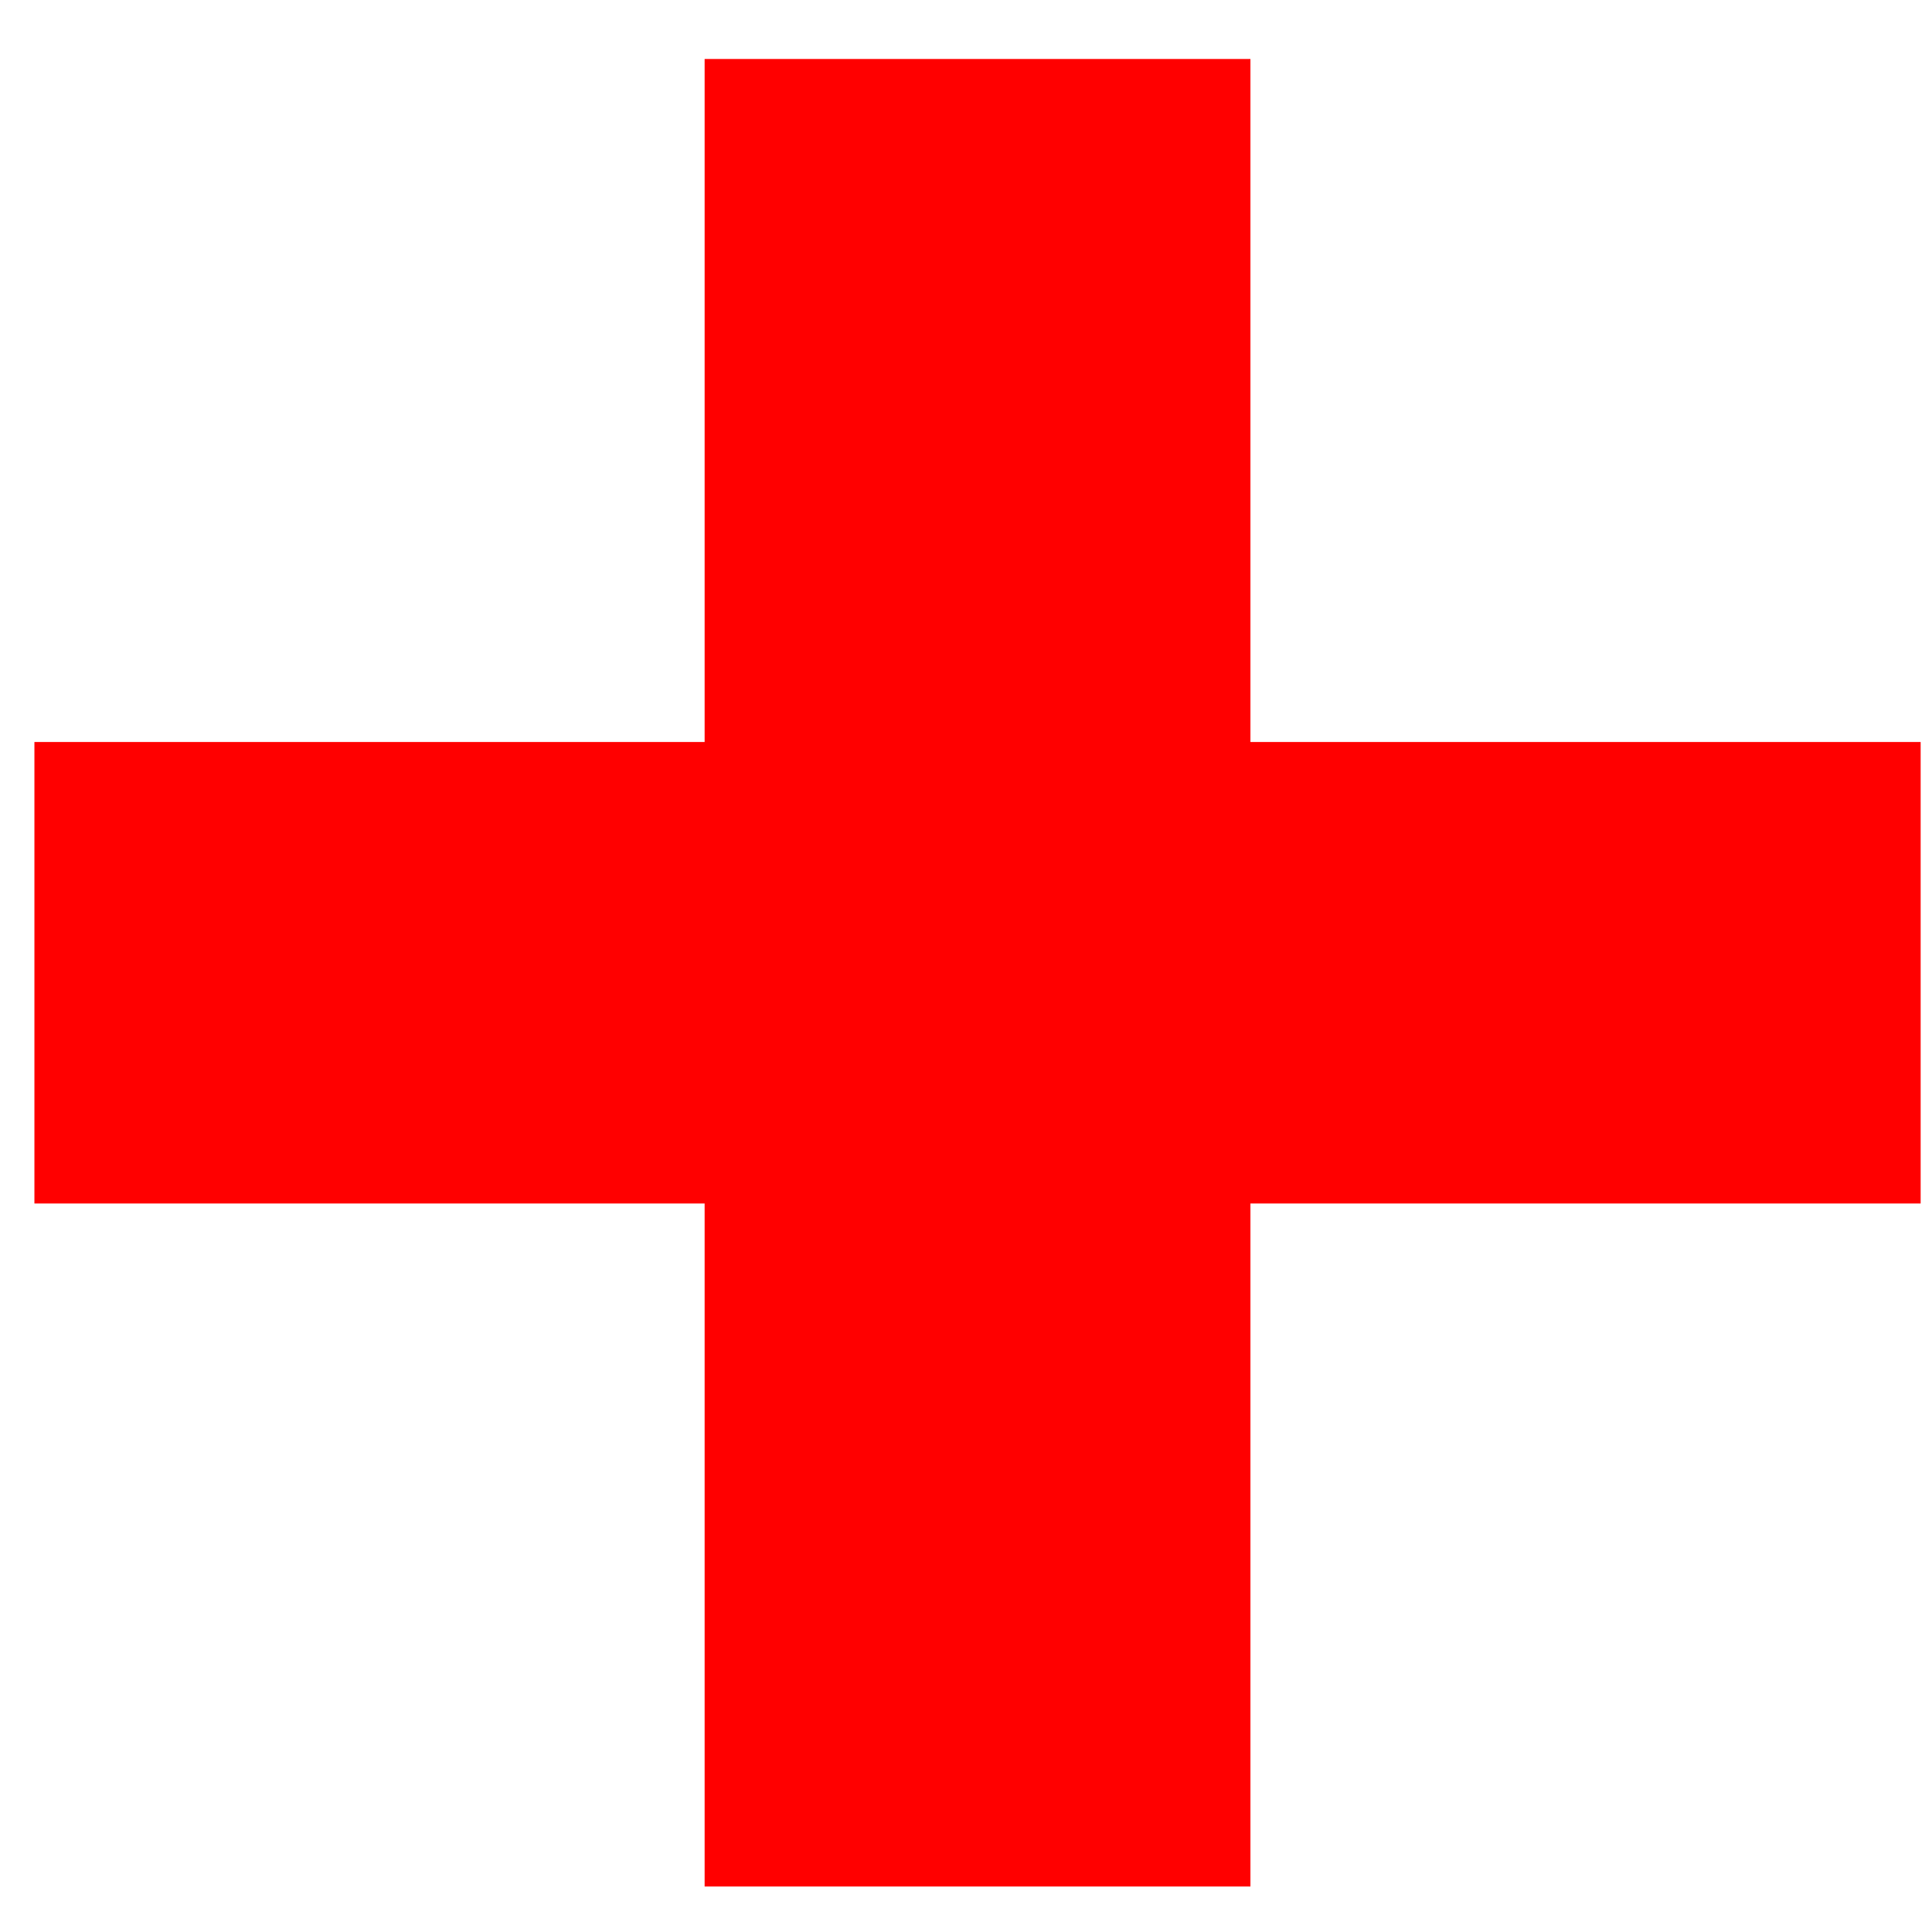 <?xml version="1.0" encoding="UTF-8" standalone="no"?>
<!-- Created with Inkscape (http://www.inkscape.org/) -->

<svg
   xmlns:dc="http://purl.org/dc/elements/1.1/"
   xmlns:cc="http://creativecommons.org/ns#"
   xmlns:rdf="http://www.w3.org/1999/02/22-rdf-syntax-ns#"
   xmlns:svg="http://www.w3.org/2000/svg"
   xmlns="http://www.w3.org/2000/svg"
   xmlns:sodipodi="http://sodipodi.sourceforge.net/DTD/sodipodi-0.dtd"
   xmlns:inkscape="http://www.inkscape.org/namespaces/inkscape"
   width="100"
   height="100"
   viewBox="0 0 26.458 26.458"
   version="1.1"
   id="svg8"
   inkscape:version="0.92.3 (2405546, 2018-03-11)"
   sodipodi:docname="plus.svg">
  <defs
     id="defs2" />
  <sodipodi:namedview
     id="base"
     pagecolor="#ffffff"
     bordercolor="#666666"
     borderopacity="1.0"
     inkscape:pageopacity="0.0"
     inkscape:pageshadow="2"
     inkscape:zoom="1.4"
     inkscape:cx="145.72686"
     inkscape:cy="211.50098"
     inkscape:document-units="mm"
     inkscape:current-layer="layer1"
     showgrid="false"
     units="px"
     inkscape:window-width="959"
     inkscape:window-height="1011"
     inkscape:window-x="2880"
     inkscape:window-y="0"
     inkscape:window-maximized="0" />
  <g
     inkscape:label="Layer 1"
     inkscape:groupmode="layer"
     id="layer1"
     transform="translate(0,-270.542)">
    <g
       aria-label="+"
       transform="matrix(0.687,0,0,0.632,-3.694,248.649)"
       style="font-style:normal;font-variant:normal;font-weight:normal;font-stretch:normal;font-size:80px;line-height:1.25;font-family:ubuntu;-inkscape-font-specification:ubuntu;letter-spacing:0px;word-spacing:0px;fill:#ff0000;fill-opacity:1;stroke:none"
       id="flowRoot823">
      <path
         d="M 6.063,50.719 H 19.423 v -14.8 h 10.88 v 14.8 h 13.36 v 10 h -13.36 v 14.8 h -10.88 v -14.8 H 6.063 Z"
         style="font-weight:bold;font-size:80px;fill:#ff0000"
         id="path819" />
    </g>
  </g>
</svg>
